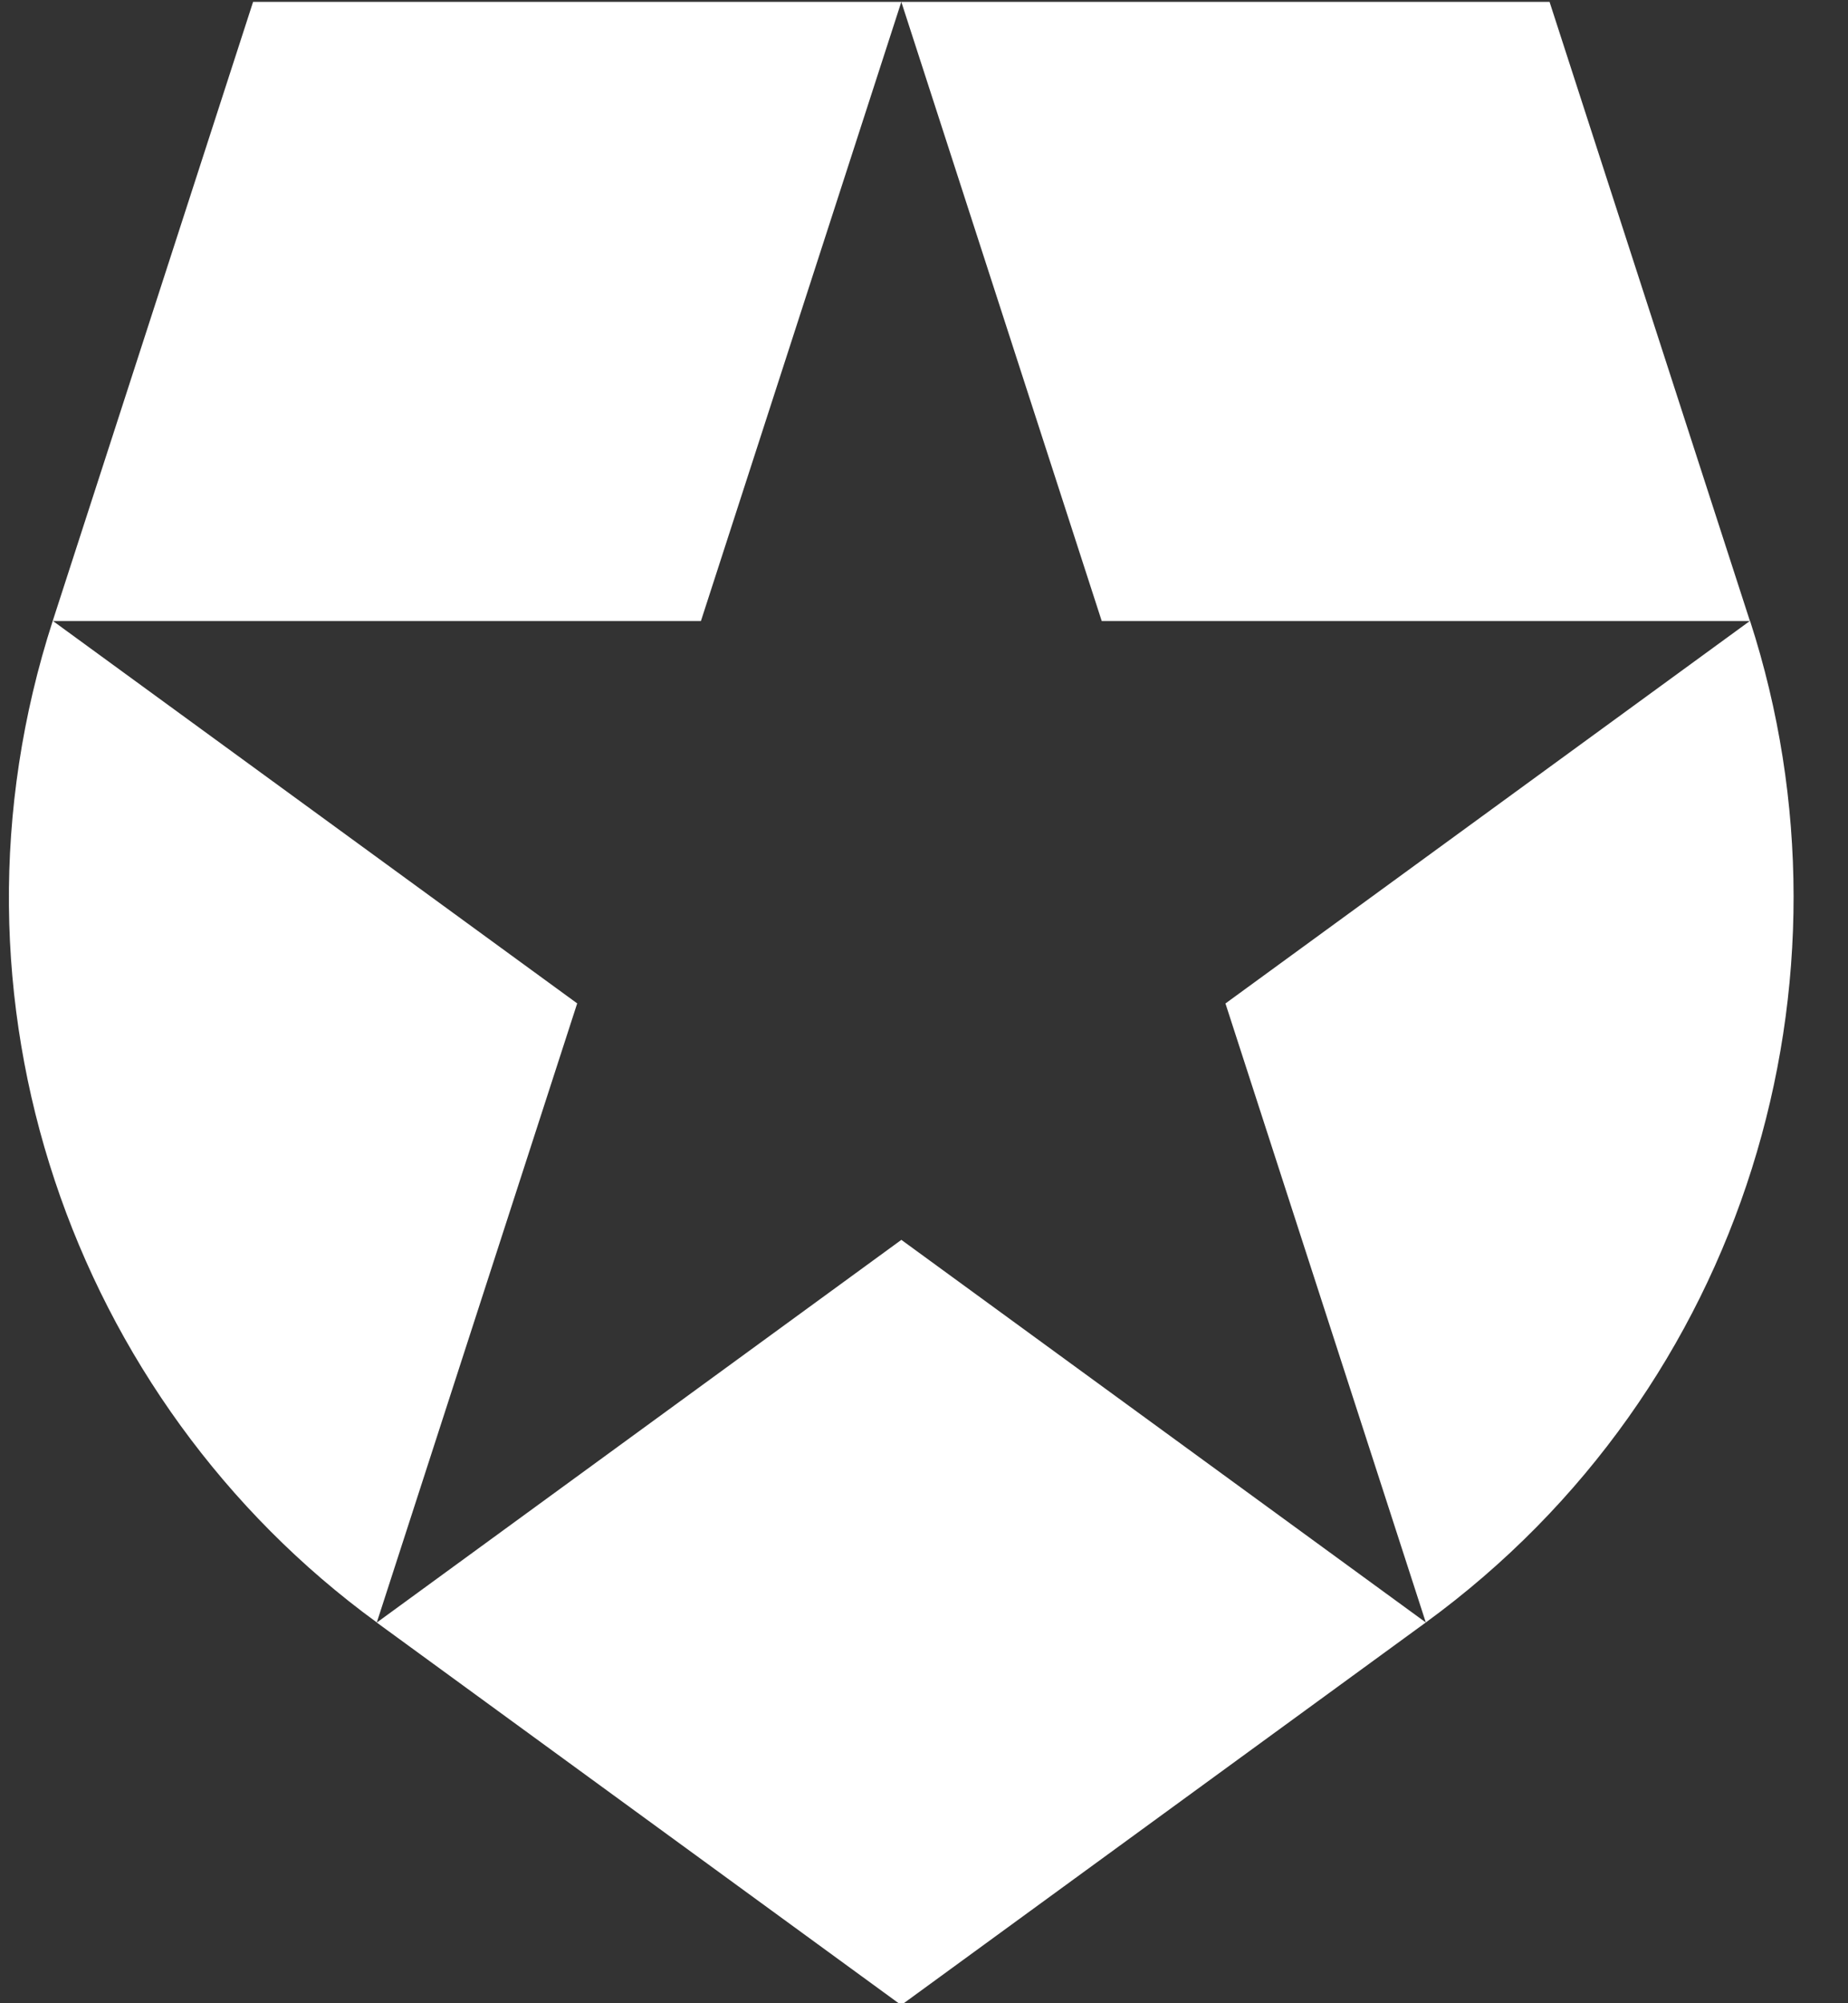 <svg xmlns="http://www.w3.org/2000/svg" xmlns:xlink="http://www.w3.org/1999/xlink" width="24" height="26" version="1.1" viewBox="0 0 24 26"><rect x="0" y="0" width="24" height="26" fill="#333333" stroke="none"/><title>Shape</title><desc>Created with Sketch.</desc><g id="Page-1" fill="none" fill-rule="evenodd" stroke="none" stroke-width="1"><g id="pic_logo_ft" fill="#FFF"><g id="Page-1"><g id="Desktop"><g id="logo-blue"><path id="Shape" d="M18.517,21.058 L15.915,13.024 L22.725,8.06 L14.308,8.06 L11.706,0.026 L11.706,0.024 L20.124,0.024 L22.726,8.059 L22.726,8.059 L22.728,8.058 C24.239,12.719 22.683,18.021 18.517,21.058 L18.517,21.058 L18.517,21.058 Z M4.895,21.058 L4.893,21.059 L11.704,26.024 L18.517,21.058 L11.706,16.092 L4.895,21.058 L4.895,21.058 Z M0.685,8.058 L0.685,8.058 C-0.905,12.972 0.941,18.178 4.894,21.058 L4.894,21.056 L7.496,13.023 L0.688,8.06 L9.103,8.06 L11.705,0.026 L11.706,0.024 L3.287,0.024 L0.685,8.058 L0.685,8.058 Z"/></g></g></g></g></g></svg>
